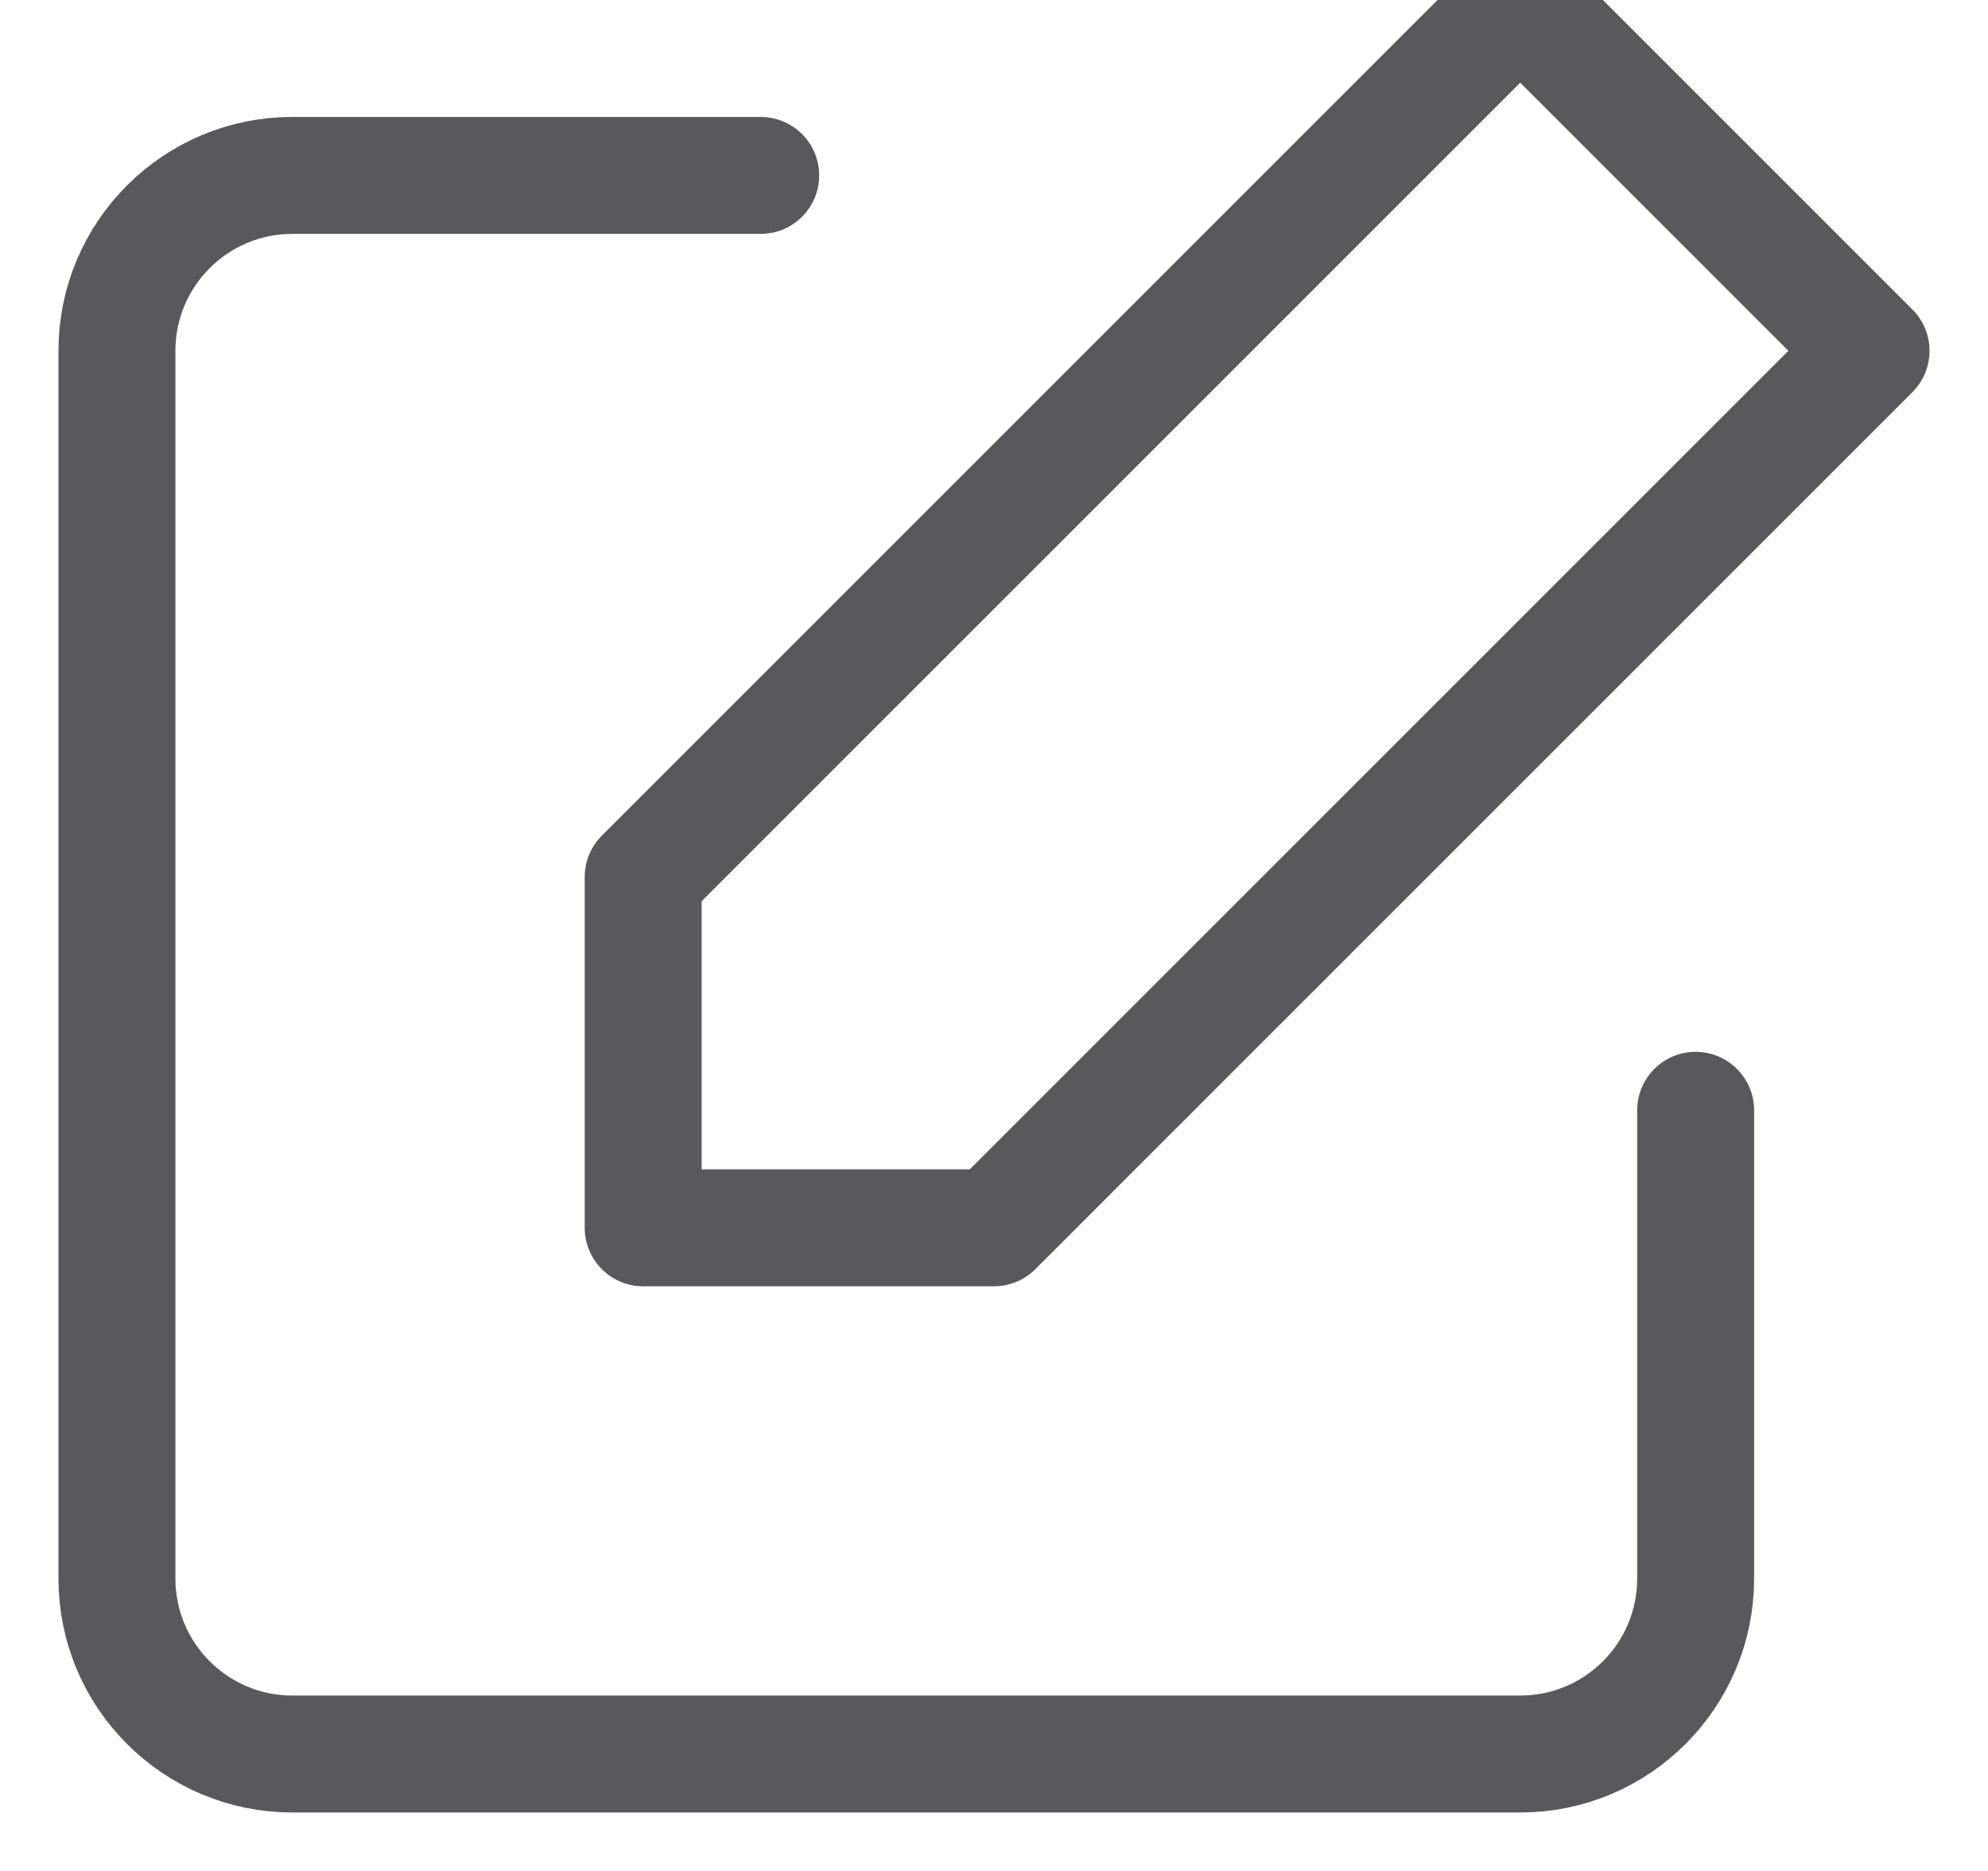 <?xml version="1.0" encoding="UTF-8" standalone="no"?>
<svg width="17px" height="16px" viewBox="0 0 17 16" version="1.1" xmlns="http://www.w3.org/2000/svg" xmlns:xlink="http://www.w3.org/1999/xlink">
    <defs></defs>
    <g id="My-Wallets" stroke="none" stroke-width="1" fill="none" fill-rule="evenodd" stroke-linecap="round" stroke-linejoin="round">
        <g id="Wallet-List_options" transform="translate(-195, -256)" stroke="#58595C">
            <g id="Group" transform="translate(183, 242)">
                <g id="ic_rename" transform="translate(13, 14)">
                    <path d="M13.5,9.495 L13.5,13.5 C13.5,14.328 12.828,15 12,15 L1.5,15 C0.672,15 0,14.328 0,13.5 L0,3 C-1.66533454e-16,2.172 0.672,1.5 1.5,1.5 L5.505,1.5" id="Shape"></path>
                    <polygon id="Shape" points="12 0 15 3 7.5 10.5 4.5 10.5 4.5 7.5"></polygon>
                </g>
            </g>
        </g>
    </g>
</svg>